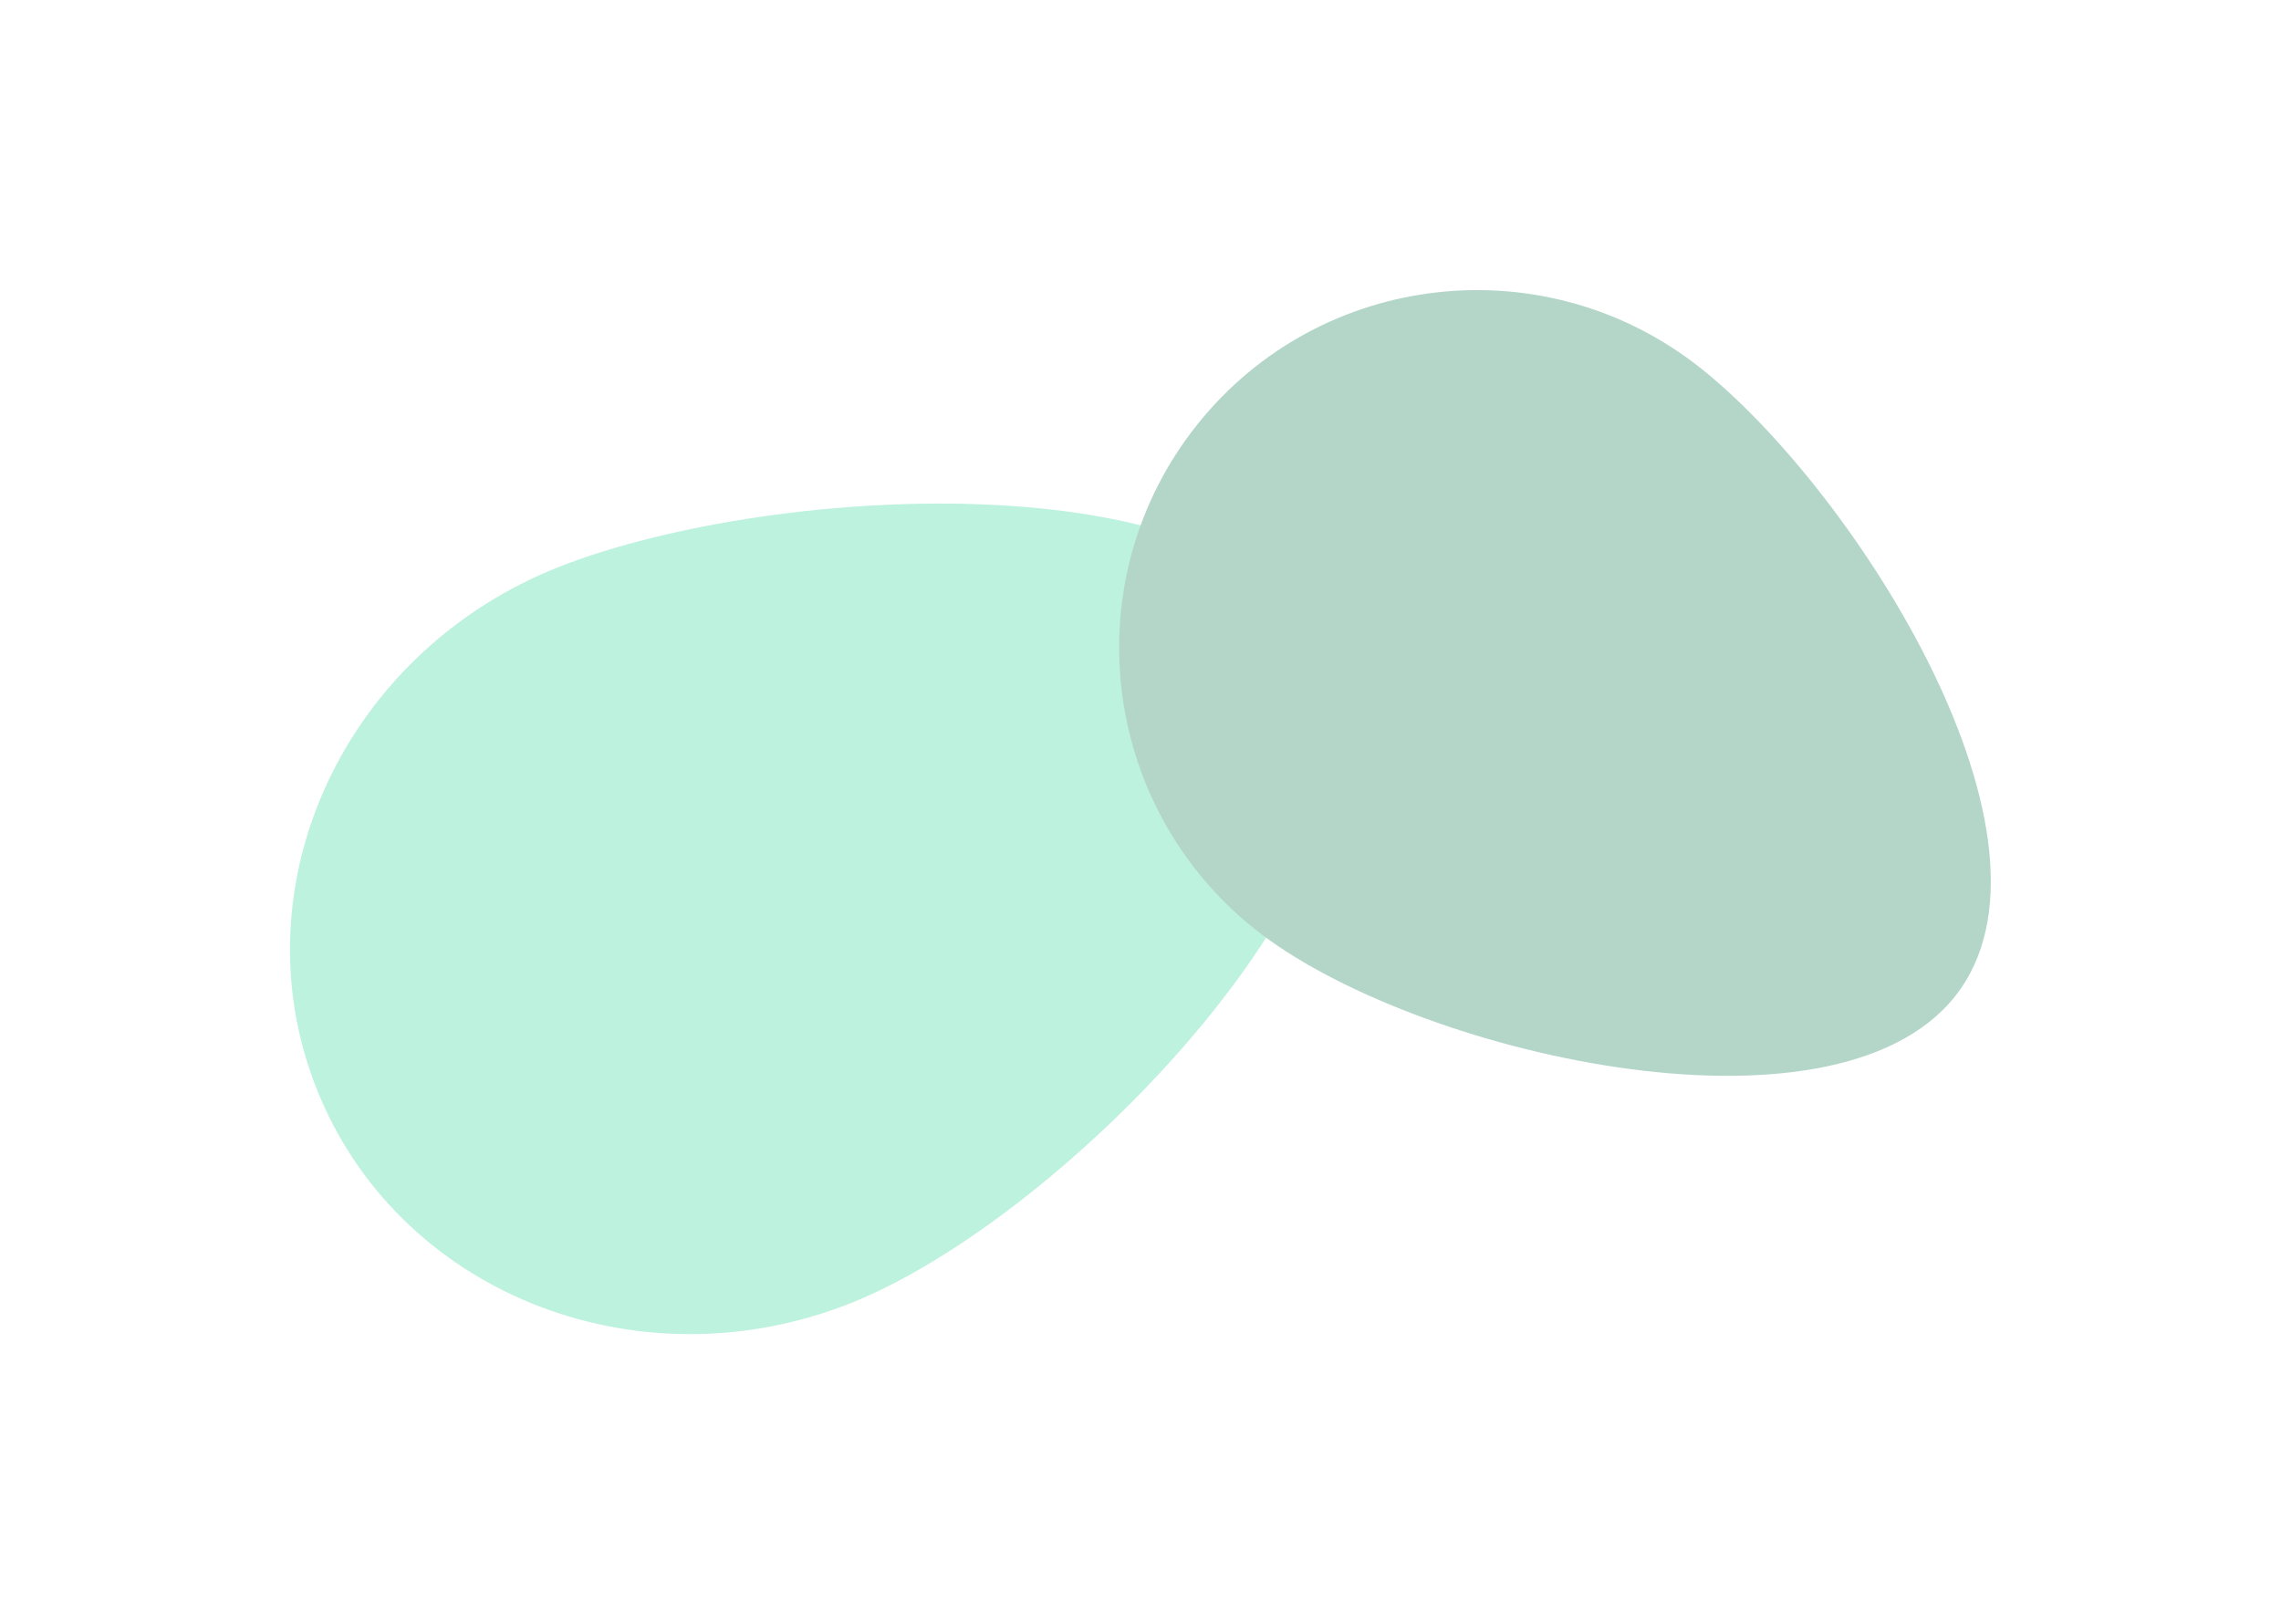 <svg width="2365" height="1684" viewBox="0 0 2365 1684" fill="none" xmlns="http://www.w3.org/2000/svg">
<g opacity="0.3">
<g filter="url(#filter0_f_574_2155)">
<path d="M580.835 587.315C803.314 500.144 1298.07 472.631 1380.75 683.765C1463.43 894.899 1102.71 1264.73 880.236 1351.9C657.757 1439.07 410.379 1338.58 327.702 1127.44C245.025 916.31 358.356 674.486 580.835 587.315Z" fill="#1ED291"/>
</g>
<g filter="url(#filter1_f_574_2155)">
<path d="M1763.88 382.182C1924.86 510.412 2154.72 872.662 2026.95 1033.17C1899.17 1193.68 1462.14 1091.67 1301.15 963.435C1140.17 835.205 1113.25 601.136 1241.03 440.627C1368.81 280.118 1602.89 253.951 1763.88 382.182Z" fill="#00754B"/>
</g>
</g>
<defs>
<filter id="filter0_f_574_2155" x="0.668" y="222.146" width="1692.16" height="1461.16" filterUnits="userSpaceOnUse" color-interpolation-filters="sRGB">
<feFlood flood-opacity="0" result="BackgroundImageFix"/>
<feBlend mode="normal" in="SourceGraphic" in2="BackgroundImageFix" result="shape"/>
<feGaussianBlur stdDeviation="150" result="effect1_foregroundBlur_574_2155"/>
</filter>
<filter id="filter1_f_574_2155" x="860.355" y="0.811" width="1503.76" height="1414.69" filterUnits="userSpaceOnUse" color-interpolation-filters="sRGB">
<feFlood flood-opacity="0" result="BackgroundImageFix"/>
<feBlend mode="normal" in="SourceGraphic" in2="BackgroundImageFix" result="shape"/>
<feGaussianBlur stdDeviation="150" result="effect1_foregroundBlur_574_2155"/>
</filter>
</defs>
</svg>
